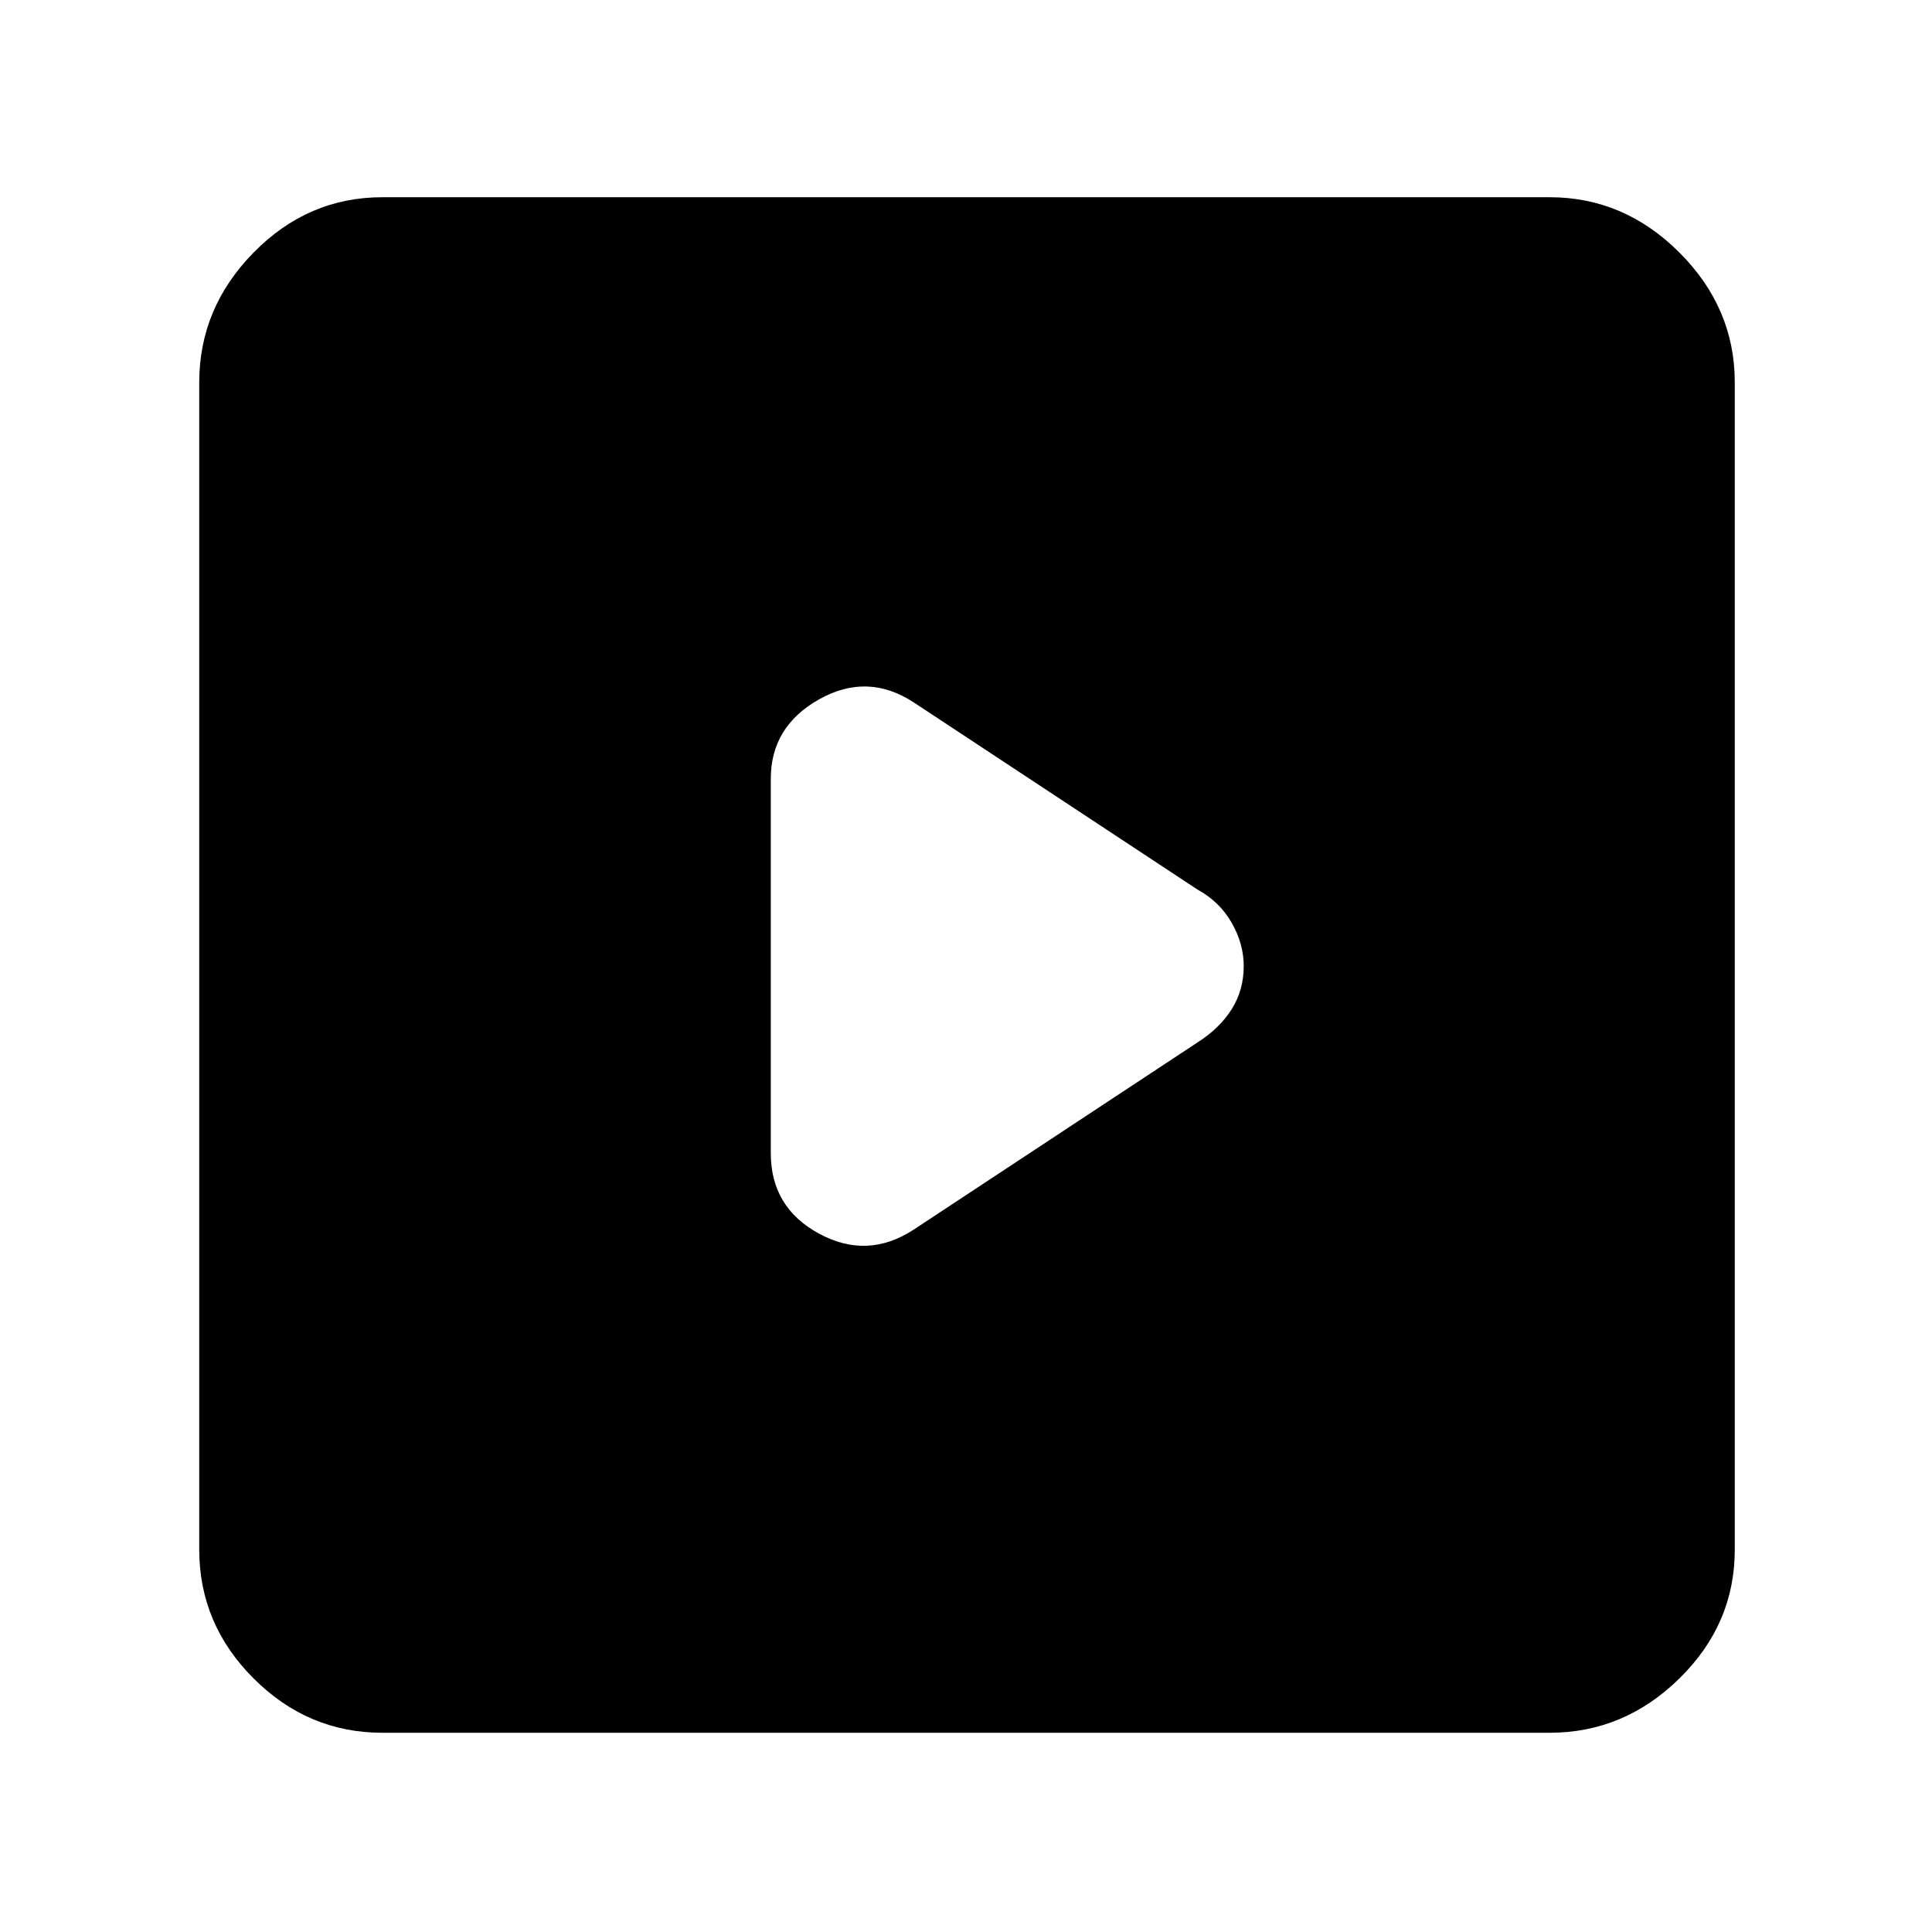 <svg xmlns="http://www.w3.org/2000/svg" height="48" width="48"><path d="M22.7 30.55 29.75 25.9Q30.3 25.55 30.6 25.075Q30.9 24.6 30.9 24Q30.9 23.45 30.6 22.925Q30.3 22.4 29.75 22.1L22.7 17.45Q21.55 16.7 20.35 17.375Q19.15 18.05 19.15 19.35V28.65Q19.15 30 20.35 30.65Q21.55 31.3 22.7 30.55ZM9.5 43.05Q7.65 43.05 6.3 41.7Q4.95 40.35 4.95 38.5V9.5Q4.95 7.65 6.3 6.275Q7.65 4.9 9.5 4.9H38.5Q40.35 4.9 41.725 6.275Q43.1 7.65 43.1 9.5V38.5Q43.1 40.35 41.725 41.7Q40.35 43.05 38.5 43.05Z"/></svg>
